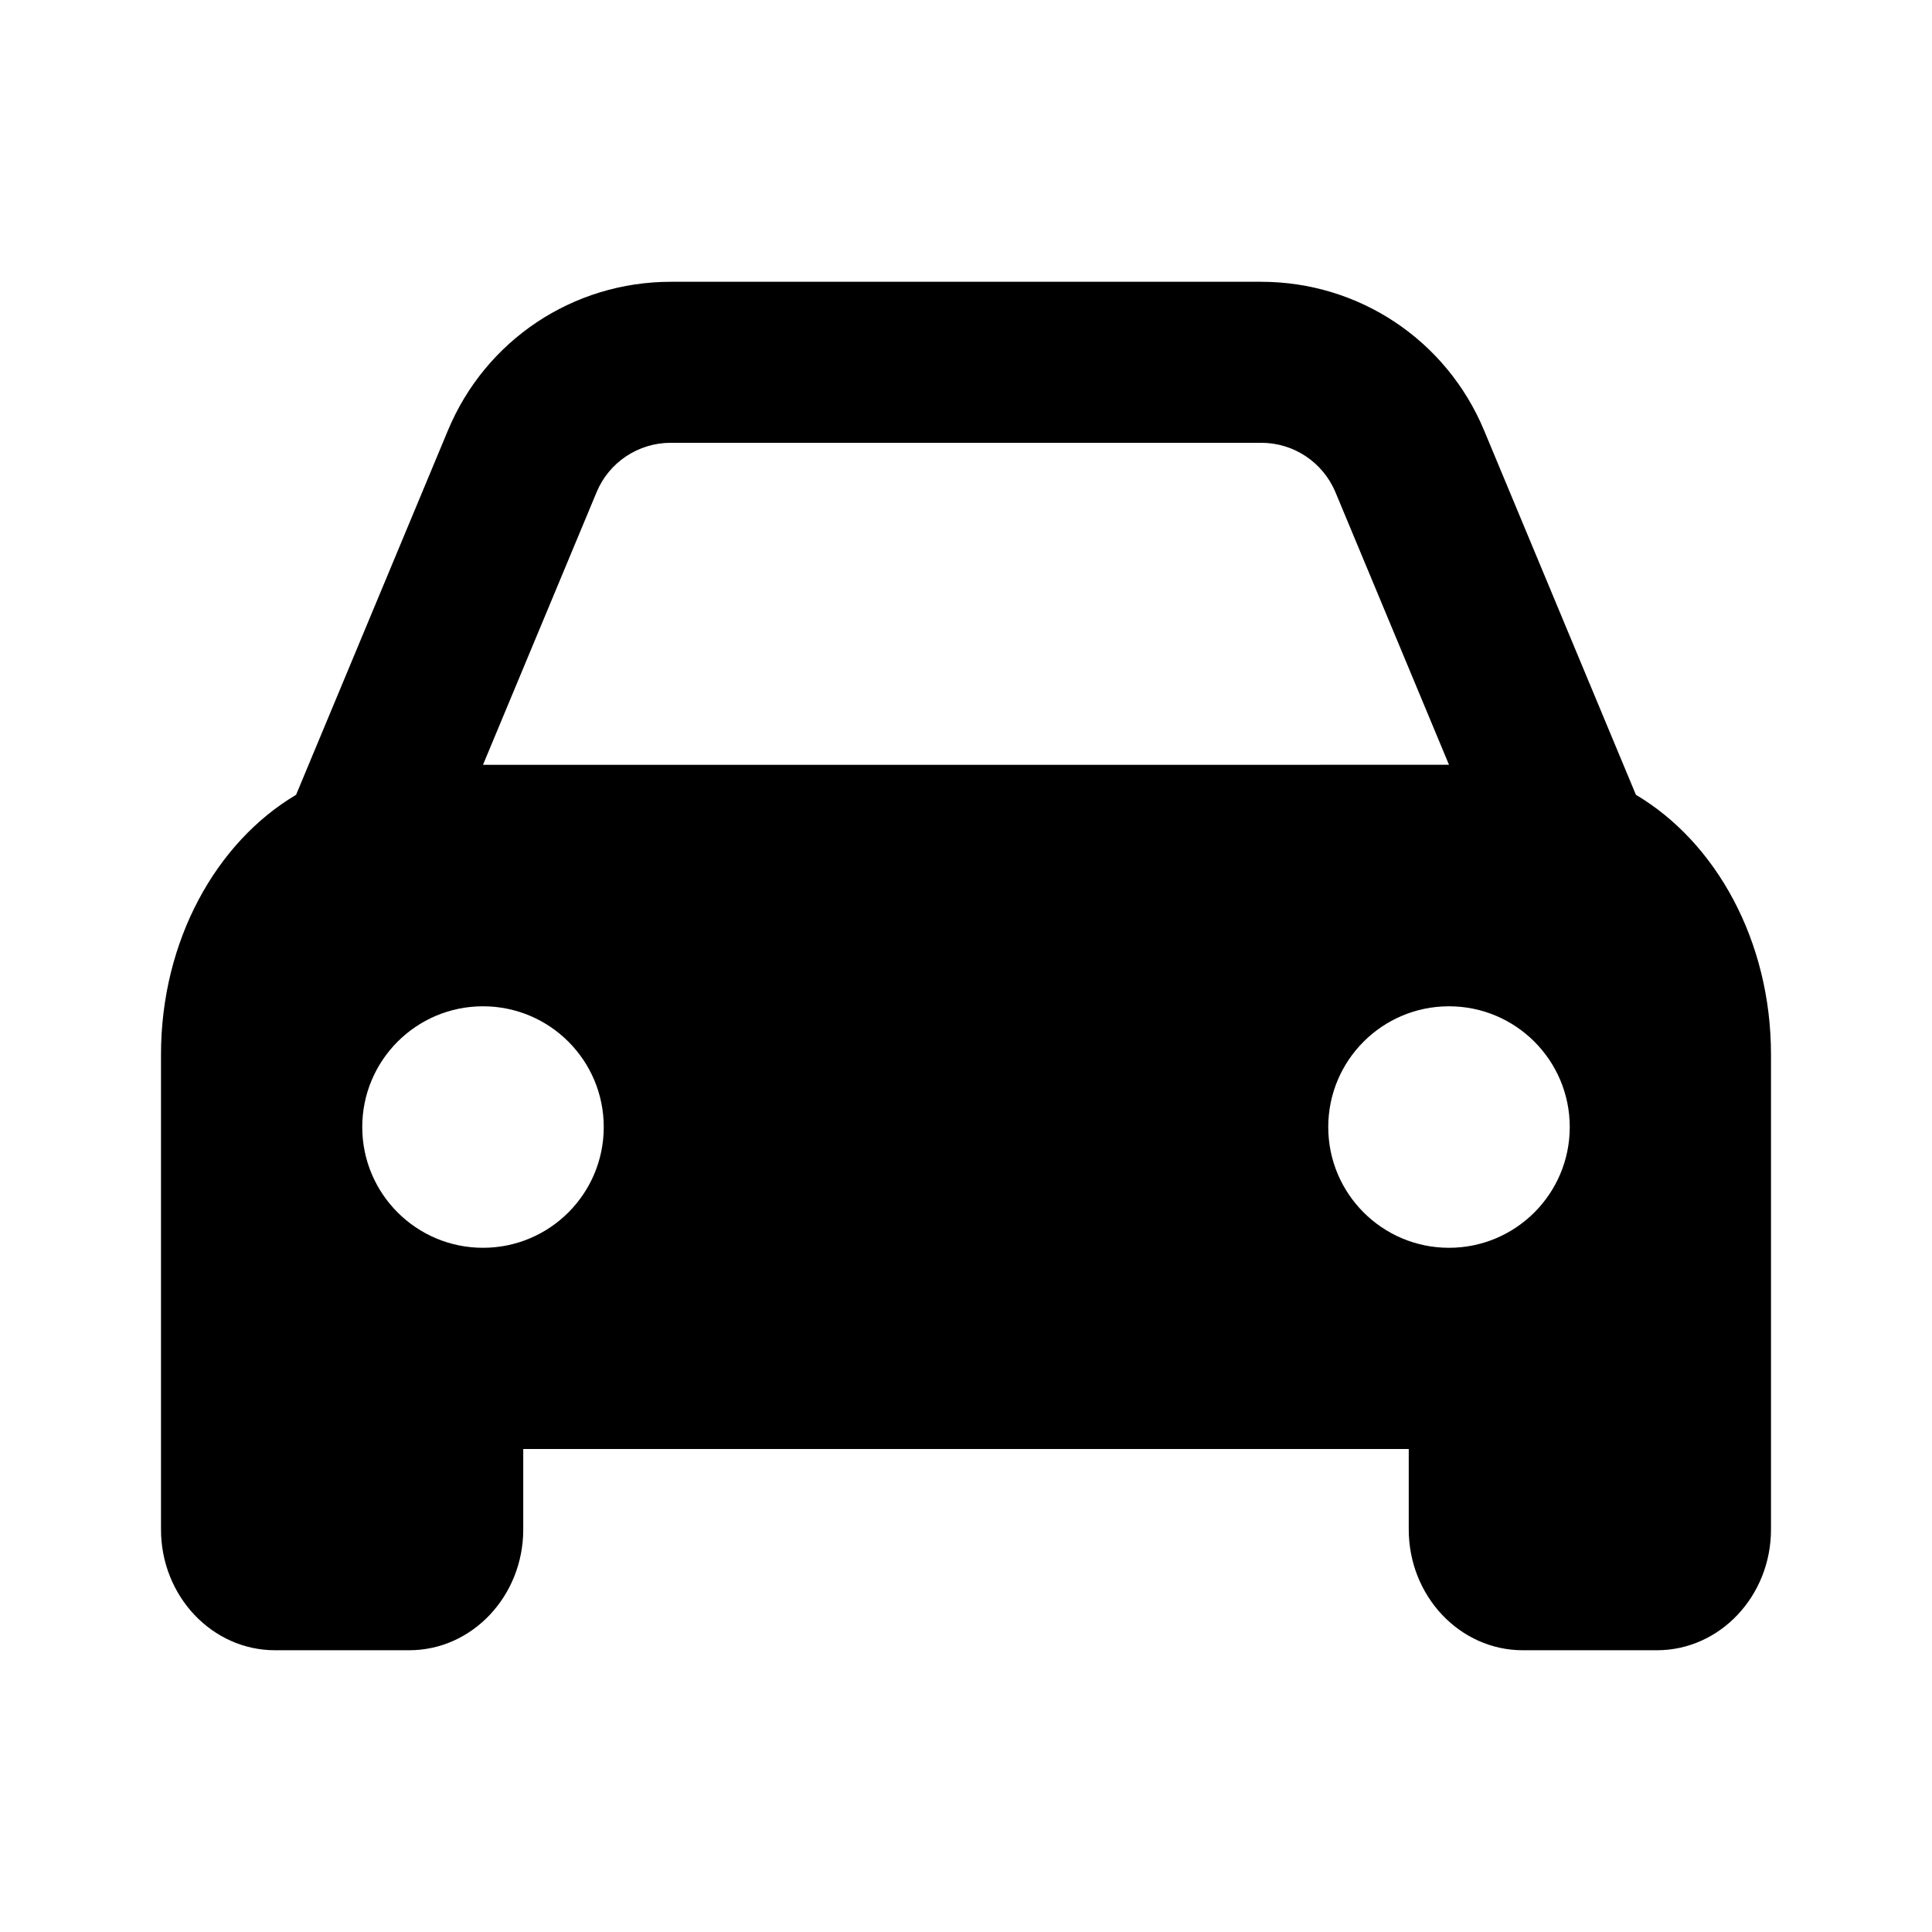 <?xml version="1.0" encoding="UTF-8"?><svg id="ei" xmlns="http://www.w3.org/2000/svg" width="48" height="48" viewBox="0 0 48 48"><g id="ej"><path d="m40.644,19.747l-3.772-9.053c-.935-2.244-3.108-3.693-5.539-3.693h-14.666c-2.431,0-4.604,1.449-5.538,3.692l-3.773,9.054c-1.984,1.176-3.356,3.623-3.356,6.453v11.8c0,1.654,1.27,3,2.833,3h3.334c1.562,0,2.833-1.346,2.833-3v-2h22v2c0,1.654,1.27,3,2.833,3h3.334c1.562,0,2.833-1.346,2.833-3v-11.8c0-2.83-1.371-5.277-3.356-6.453Zm-25.823-7.516c.31-.747,1.036-1.23,1.846-1.23h14.666c.81,0,1.535.483,1.847,1.231l2.82,6.769H12l2.821-6.769Zm-2.821,18.77c-1.657,0-3-1.343-3-3s1.343-3,3-3,3,1.343,3,3-1.343,3-3,3Zm24,0c-1.657,0-3-1.343-3-3s1.343-3,3-3,3,1.343,3,3-1.343,3-3,3Z"/></g></svg>